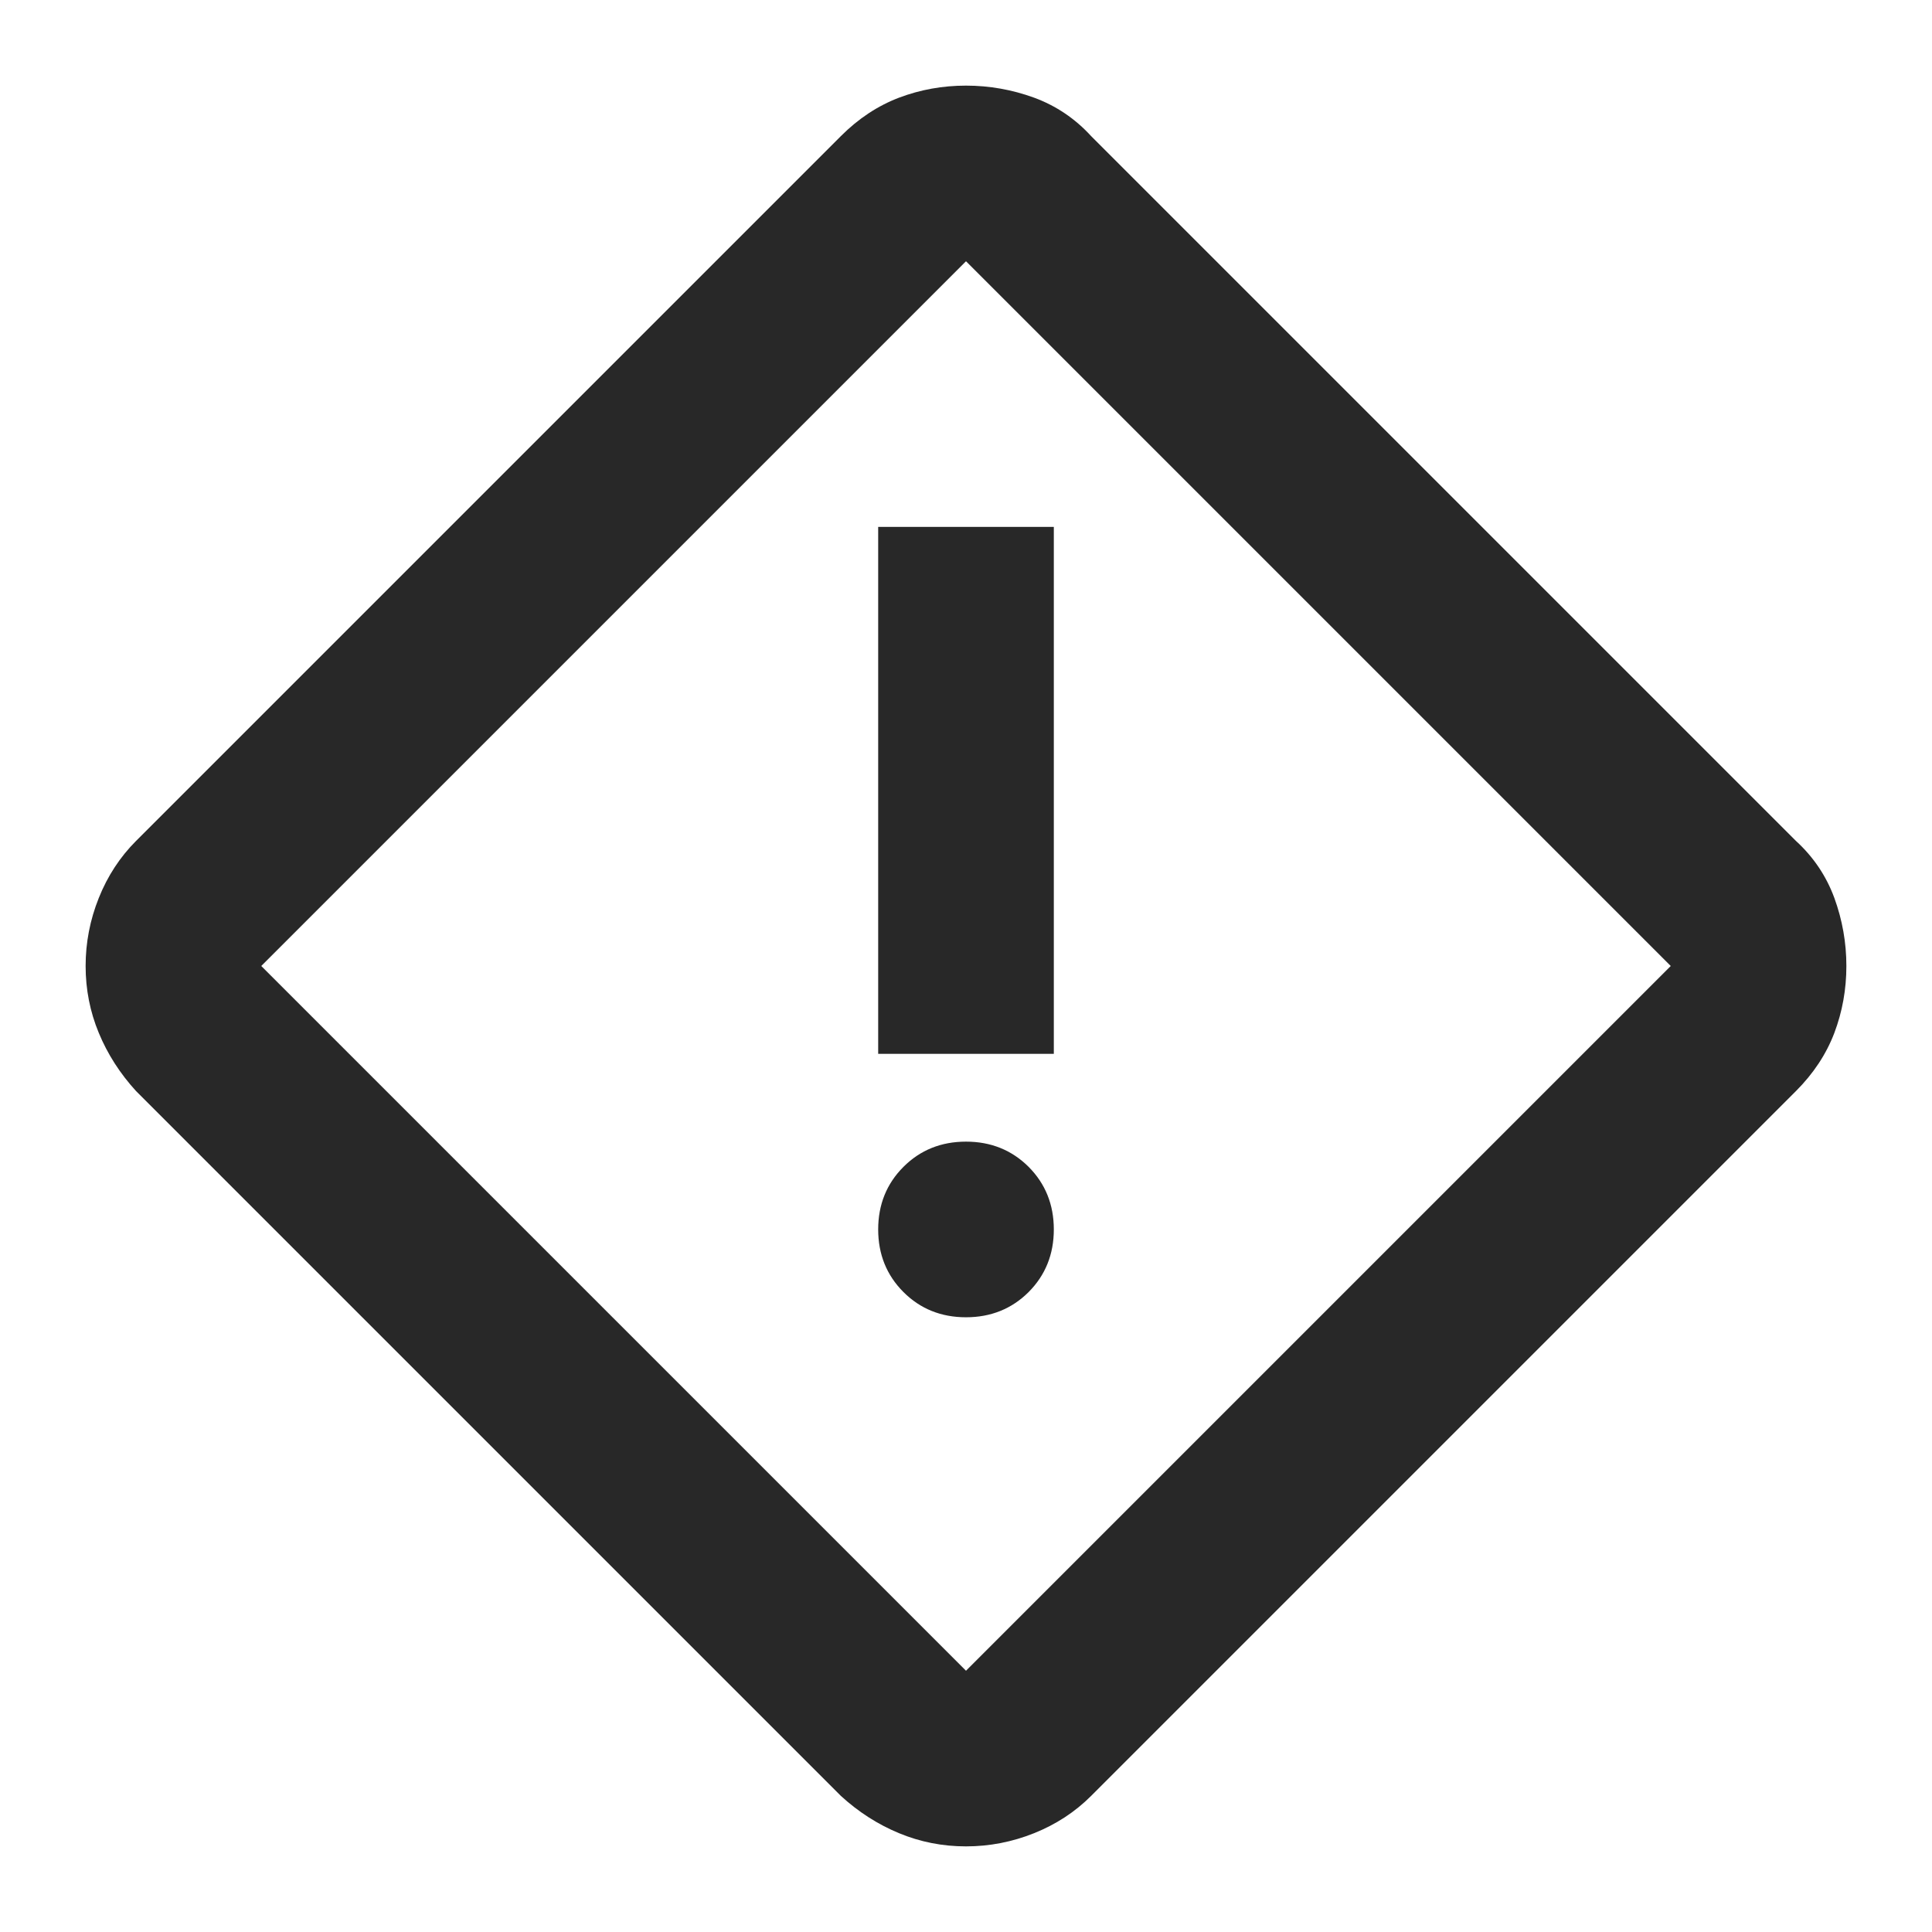 <svg width="22" height="22" viewBox="0 0 22 22" fill="none" xmlns="http://www.w3.org/2000/svg">
<path d="M11 21.025C10.733 21.025 10.479 20.975 10.238 20.875C9.996 20.775 9.775 20.633 9.575 20.45L1.55 12.425C1.367 12.225 1.225 12.004 1.125 11.762C1.025 11.521 0.975 11.267 0.975 11C0.975 10.733 1.025 10.475 1.125 10.225C1.225 9.975 1.367 9.758 1.55 9.575L9.575 1.55C9.775 1.35 9.996 1.204 10.238 1.112C10.479 1.021 10.733 0.975 11 0.975C11.267 0.975 11.525 1.021 11.775 1.112C12.025 1.204 12.242 1.35 12.425 1.55L20.45 9.575C20.65 9.758 20.796 9.975 20.888 10.225C20.979 10.475 21.025 10.733 21.025 11C21.025 11.267 20.979 11.521 20.888 11.762C20.796 12.004 20.65 12.225 20.45 12.425L12.425 20.45C12.242 20.633 12.025 20.775 11.775 20.875C11.525 20.975 11.267 21.025 11 21.025ZM11 19.025L19.025 11L11 2.975L2.975 11L11 19.025ZM10 12H12V6H10V12ZM11 15C11.283 15 11.521 14.904 11.713 14.713C11.904 14.521 12 14.283 12 14C12 13.717 11.904 13.479 11.713 13.287C11.521 13.096 11.283 13 11 13C10.717 13 10.479 13.096 10.288 13.287C10.096 13.479 10 13.717 10 14C10 14.283 10.096 14.521 10.288 14.713C10.479 14.904 10.717 15 11 15Z" fill="#282828"/>
</svg>
